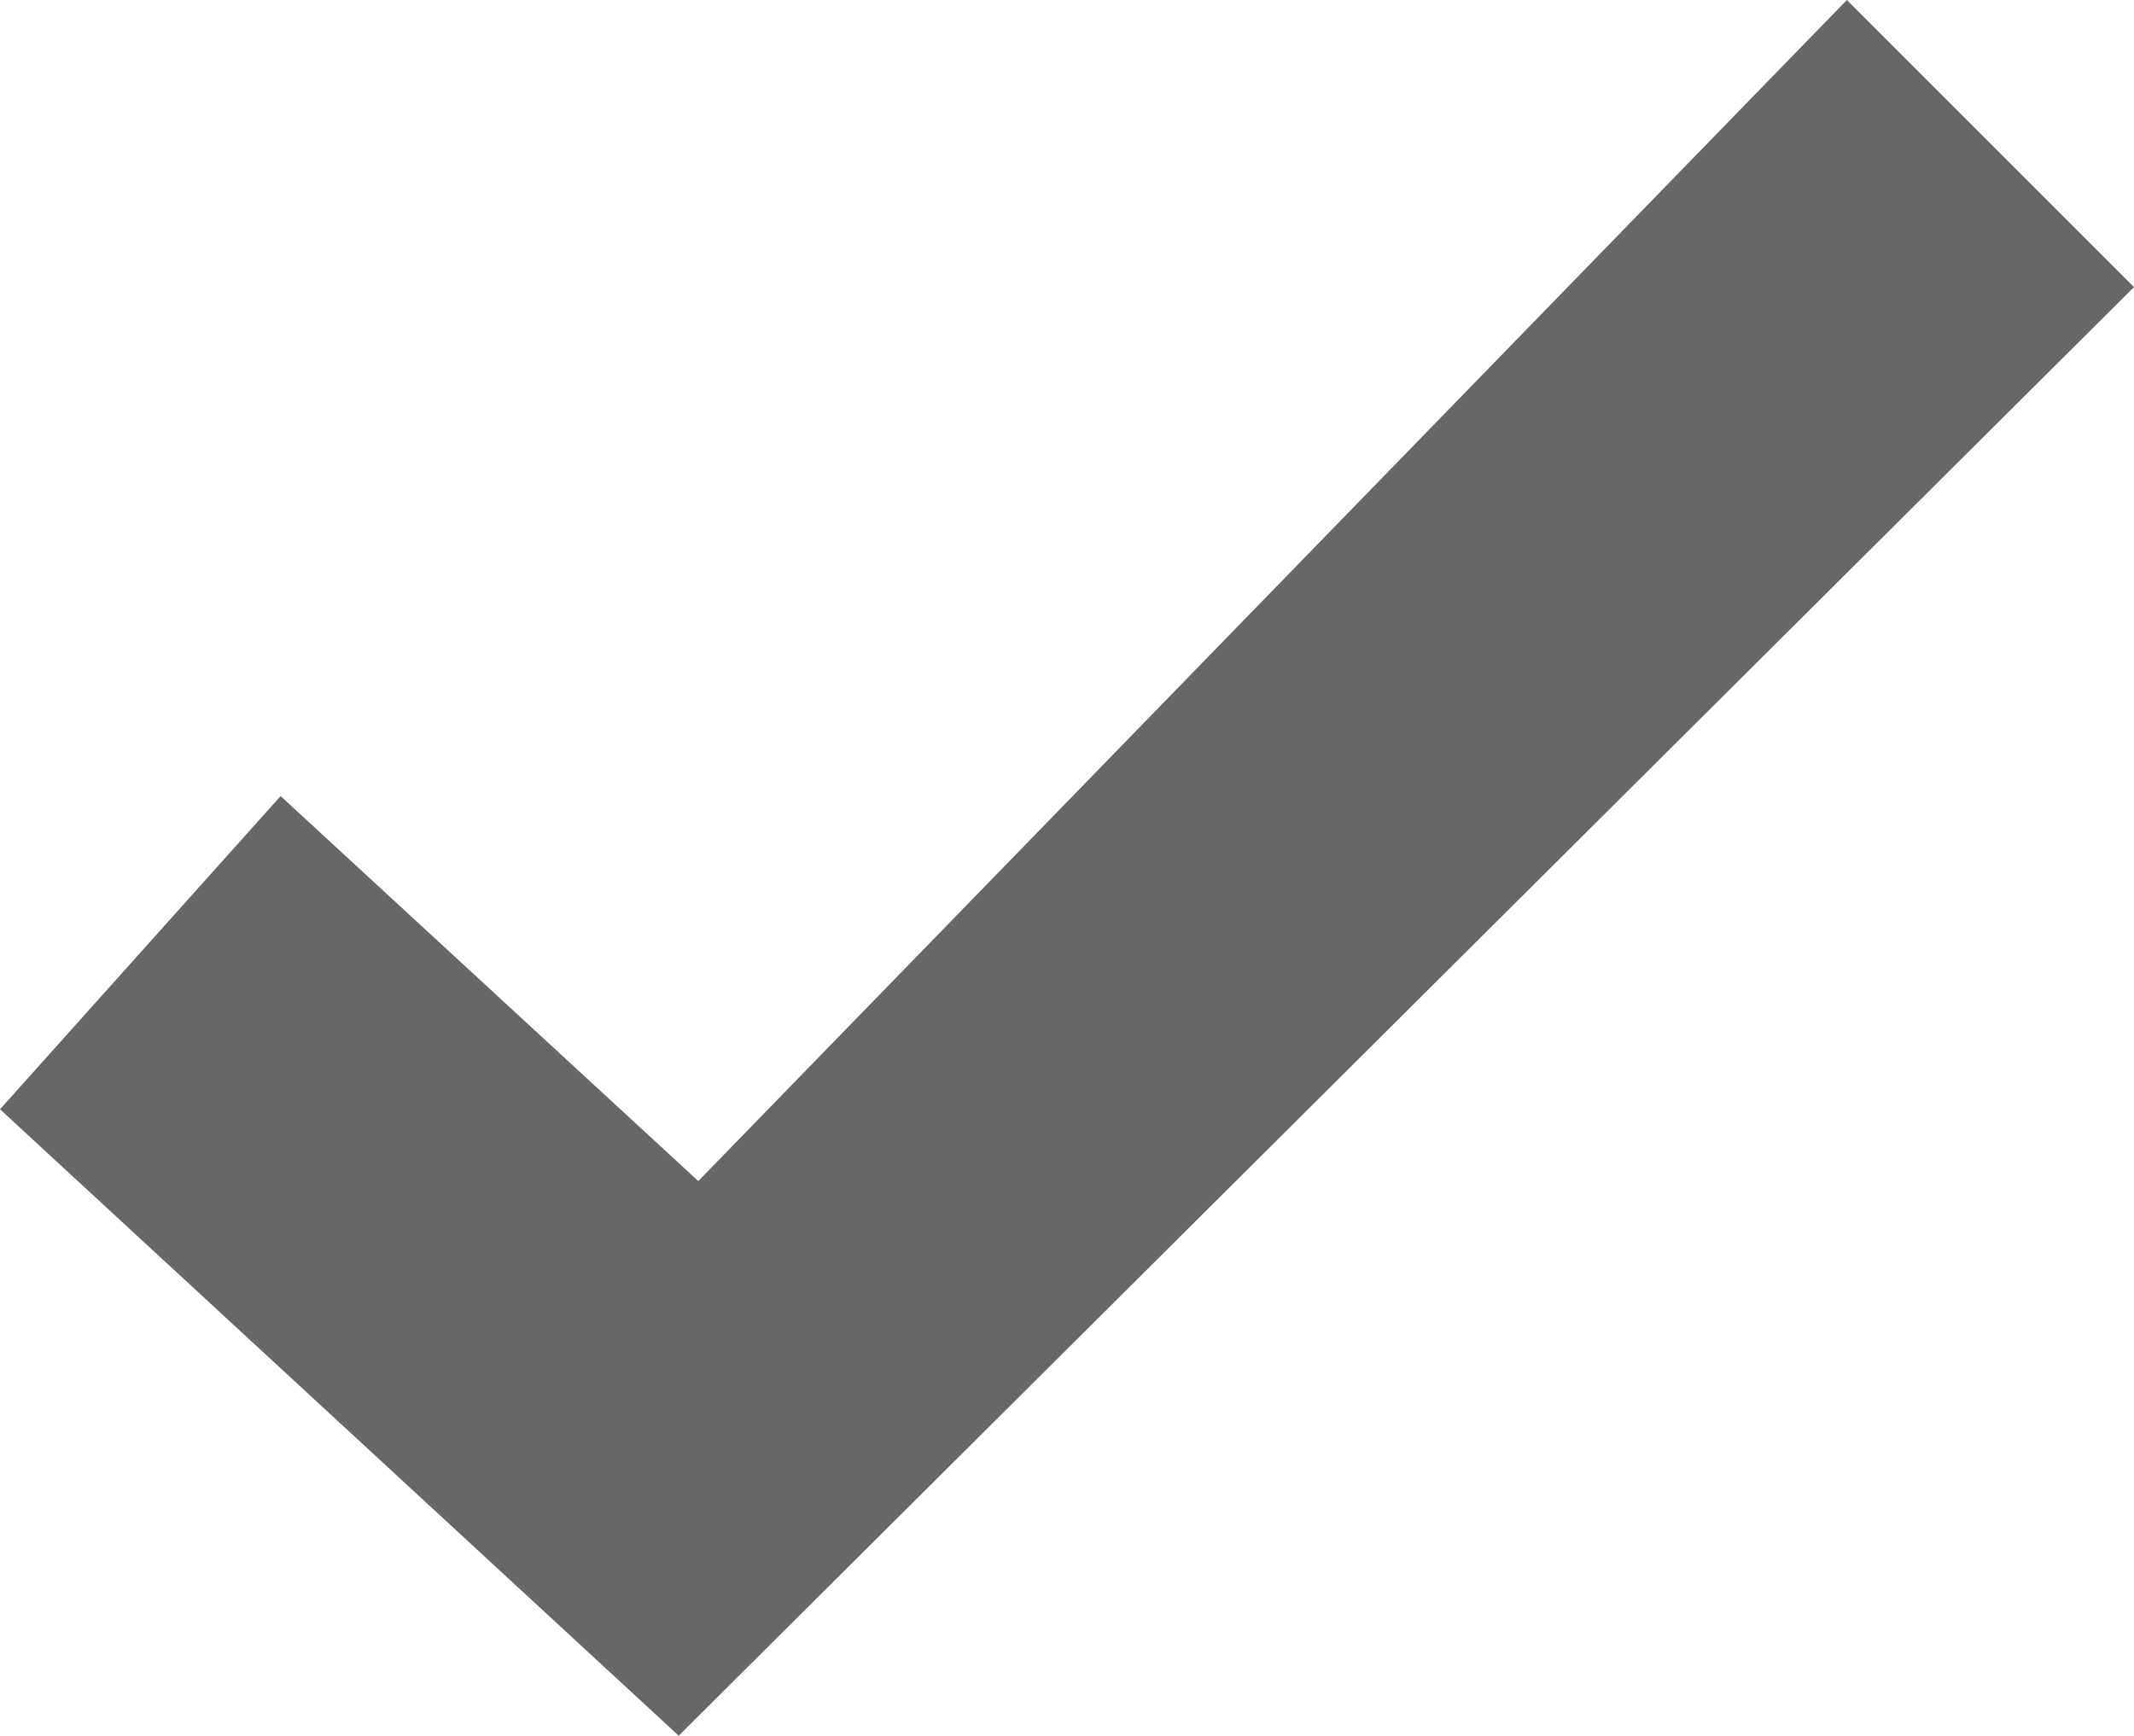 <?xml version="1.0" encoding="UTF-8" standalone="no"?>
<svg xmlns:xlink="http://www.w3.org/1999/xlink" height="13.3px" width="16.35px" xmlns="http://www.w3.org/2000/svg">
  <g transform="matrix(1.0, 0.0, 0.0, 1.0, 0.0, 0.0)">
    <path d="M14.15 0.0 L14.15 0.0 5.35 9.05 2.15 6.1 0.0 8.5 5.2 13.3 16.35 2.2 14.15 0.0" fill="#676767" fill-rule="evenodd" stroke="none"/>
  </g>
</svg>
